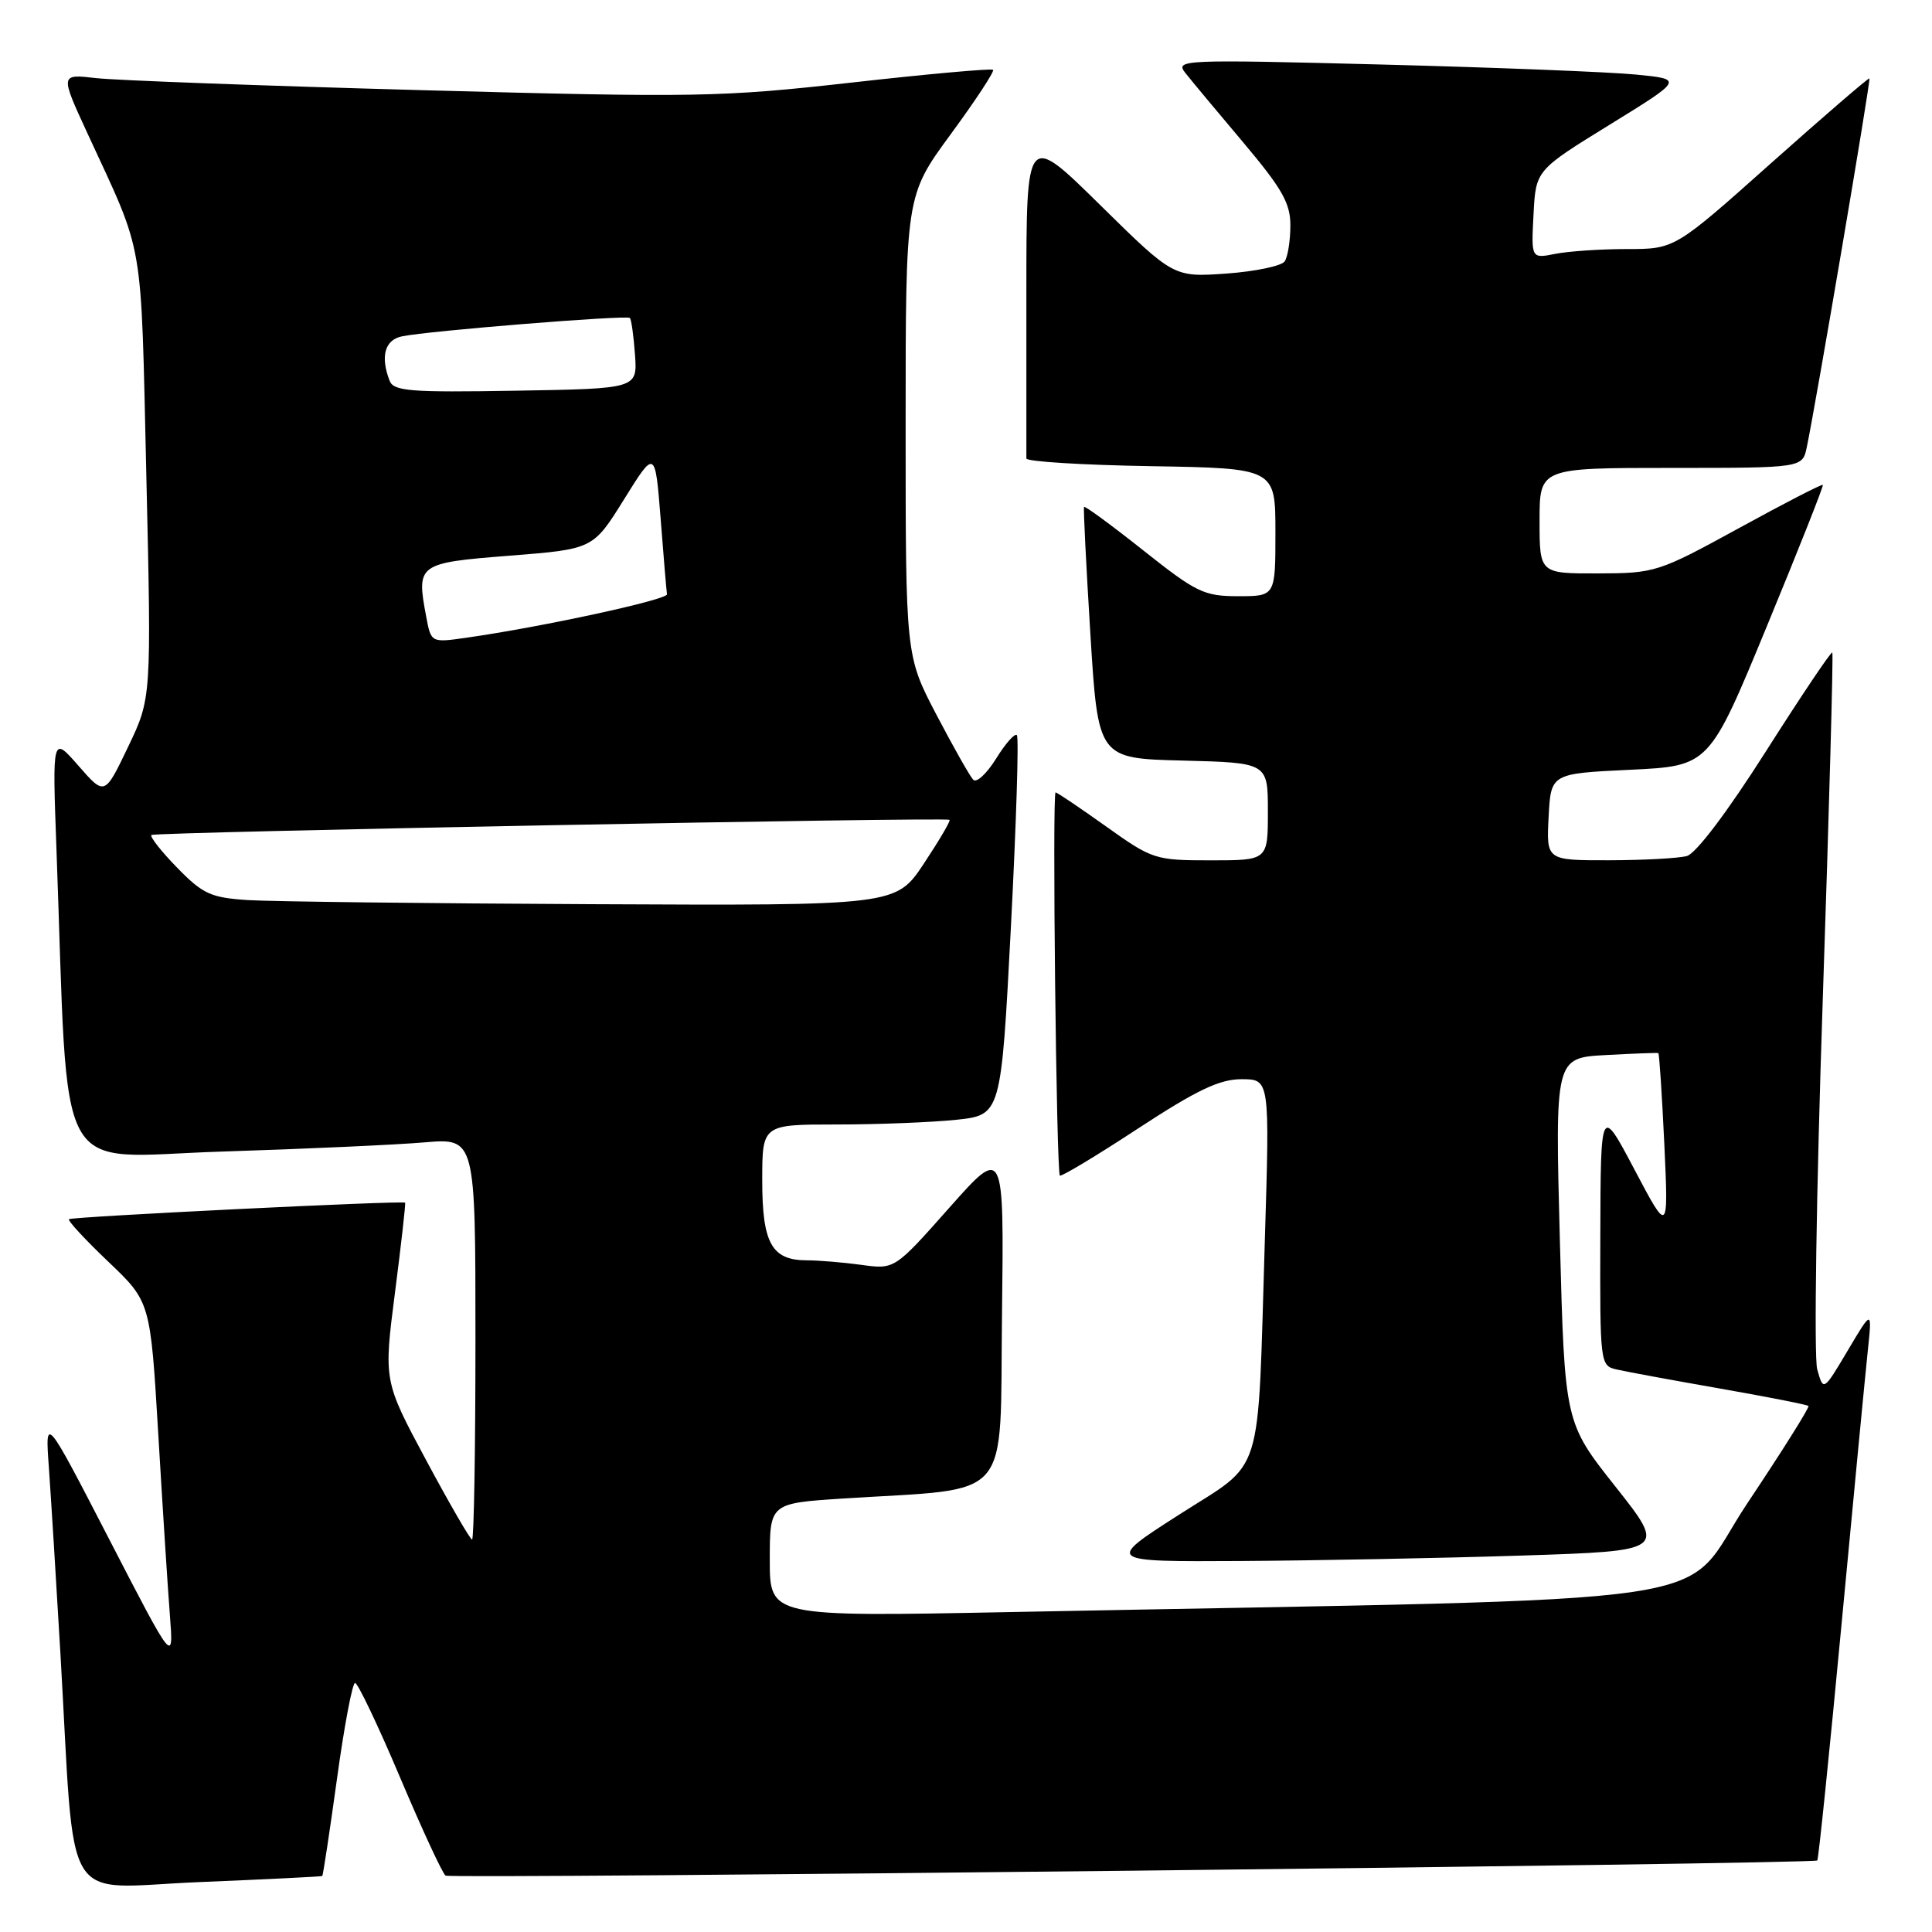 <?xml version="1.0" encoding="UTF-8" standalone="no"?>
<!DOCTYPE svg PUBLIC "-//W3C//DTD SVG 1.1//EN" "http://www.w3.org/Graphics/SVG/1.1/DTD/svg11.dtd" >
<svg xmlns="http://www.w3.org/2000/svg" xmlns:xlink="http://www.w3.org/1999/xlink" version="1.1" viewBox="0 0 256 256">
 <g >
 <path fill="currentColor"
d=" M 42.70 248.58 C 42.81 248.50 43.68 242.72 44.65 235.72 C 45.61 228.72 46.69 223.00 47.05 223.00 C 47.41 223.00 50.10 228.64 53.02 235.54 C 55.94 242.44 58.65 248.28 59.04 248.53 C 59.80 248.99 240.29 247.00 240.80 246.52 C 240.96 246.36 242.40 232.35 244.00 215.37 C 245.60 198.39 247.17 182.03 247.49 179.00 C 248.07 173.50 248.07 173.50 244.84 178.94 C 241.61 184.38 241.61 184.38 240.79 181.44 C 240.34 179.82 240.67 157.86 241.52 132.62 C 242.37 107.39 242.94 86.61 242.79 86.46 C 242.63 86.30 238.68 92.19 234.01 99.53 C 228.89 107.59 224.72 113.11 223.51 113.43 C 222.40 113.73 217.77 113.98 213.20 113.99 C 204.90 114.00 204.90 114.00 205.20 108.25 C 205.50 102.50 205.50 102.50 215.99 102.00 C 226.48 101.50 226.48 101.50 234.11 83.00 C 238.31 72.83 241.65 64.39 241.54 64.25 C 241.42 64.11 236.42 66.69 230.42 69.98 C 219.75 75.82 219.32 75.96 211.75 75.98 C 204.00 76.00 204.00 76.00 204.00 69.00 C 204.00 62.00 204.00 62.00 221.42 62.00 C 238.84 62.00 238.84 62.00 239.41 59.25 C 240.67 53.20 247.91 10.58 247.71 10.39 C 247.60 10.28 241.75 15.32 234.71 21.59 C 221.92 33.00 221.92 33.00 215.59 33.00 C 212.10 33.00 207.82 33.29 206.07 33.64 C 202.89 34.27 202.89 34.27 203.20 28.42 C 203.50 22.56 203.50 22.56 213.28 16.53 C 223.06 10.50 223.06 10.50 216.78 9.88 C 213.33 9.54 198.15 8.94 183.06 8.55 C 156.61 7.87 155.68 7.91 157.06 9.66 C 157.85 10.66 161.31 14.82 164.75 18.89 C 169.90 25.01 171.00 26.94 170.98 29.90 C 170.98 31.88 170.64 34.01 170.23 34.63 C 169.83 35.24 166.35 35.97 162.50 36.25 C 155.50 36.74 155.50 36.74 145.75 27.14 C 136.00 17.54 136.00 17.54 136.00 38.77 C 136.00 50.45 136.00 60.34 136.00 60.75 C 136.00 61.16 143.42 61.62 152.50 61.77 C 169.00 62.05 169.00 62.05 169.00 70.52 C 169.00 79.00 169.00 79.00 164.07 79.00 C 159.53 79.00 158.51 78.50 151.48 72.92 C 147.27 69.58 143.74 66.99 143.64 67.17 C 143.54 67.35 143.92 74.92 144.48 84.00 C 145.50 100.50 145.50 100.50 156.75 100.78 C 168.00 101.07 168.00 101.07 168.00 107.53 C 168.00 114.00 168.00 114.00 160.43 114.00 C 153.06 114.00 152.69 113.88 146.55 109.50 C 143.08 107.03 140.08 105.00 139.87 105.00 C 139.41 105.00 139.97 155.30 140.44 155.77 C 140.62 155.95 145.27 153.16 150.77 149.55 C 158.59 144.43 161.59 143.00 164.51 143.00 C 168.25 143.00 168.25 143.00 167.60 164.25 C 166.60 196.70 167.64 193.38 156.19 200.73 C 146.50 206.94 146.50 206.94 164.50 206.84 C 174.40 206.78 191.11 206.46 201.64 206.12 C 220.79 205.50 220.79 205.50 214.06 196.99 C 207.33 188.49 207.33 188.49 206.69 164.33 C 206.05 140.17 206.05 140.17 212.78 139.80 C 216.47 139.60 219.61 139.48 219.74 139.54 C 219.86 139.59 220.22 145.01 220.53 151.57 C 221.08 163.50 221.08 163.50 216.59 155.00 C 212.10 146.50 212.10 146.50 212.05 163.73 C 212.00 180.80 212.02 180.97 214.25 181.47 C 215.49 181.76 221.64 182.89 227.91 183.99 C 234.19 185.09 239.47 186.13 239.63 186.30 C 239.80 186.47 236.16 192.26 231.54 199.18 C 222.14 213.25 232.95 211.66 133.75 213.61 C 102.00 214.23 102.00 214.23 102.00 206.71 C 102.00 199.19 102.00 199.19 111.75 198.56 C 134.46 197.11 132.46 199.42 132.77 174.18 C 133.04 151.86 133.04 151.86 125.79 160.03 C 118.54 168.21 118.54 168.21 114.13 167.60 C 111.70 167.27 108.47 167.00 106.93 167.00 C 102.26 167.00 101.00 164.76 101.00 156.43 C 101.00 149.00 101.00 149.00 110.85 149.00 C 116.27 149.00 123.39 148.72 126.68 148.38 C 132.65 147.75 132.65 147.75 133.95 122.83 C 134.66 109.13 135.02 97.69 134.74 97.41 C 134.46 97.12 133.22 98.53 131.99 100.52 C 130.75 102.51 129.39 103.78 128.96 103.32 C 128.52 102.87 126.33 98.99 124.08 94.70 C 120.00 86.90 120.00 86.90 120.00 56.42 C 120.00 25.93 120.00 25.93 125.98 17.78 C 129.27 13.30 131.79 9.46 131.59 9.25 C 131.38 9.05 122.95 9.80 112.86 10.94 C 95.56 12.88 92.28 12.94 56.00 11.95 C 34.82 11.37 15.35 10.65 12.73 10.35 C 7.96 9.80 7.96 9.80 11.58 17.65 C 19.22 34.21 18.64 30.86 19.39 63.00 C 20.07 92.50 20.07 92.50 16.97 98.97 C 13.87 105.45 13.87 105.45 10.40 101.47 C 6.93 97.50 6.93 97.50 7.48 112.50 C 9.14 157.54 6.83 153.30 29.37 152.59 C 40.44 152.24 52.54 151.69 56.25 151.37 C 63.00 150.80 63.00 150.80 63.00 177.40 C 63.00 192.03 62.80 204.00 62.55 204.00 C 62.31 204.00 59.57 199.27 56.47 193.49 C 50.83 182.98 50.83 182.98 52.34 171.25 C 53.17 164.80 53.77 159.45 53.68 159.36 C 53.34 159.06 9.50 161.21 9.14 161.55 C 8.94 161.73 11.29 164.27 14.36 167.19 C 19.93 172.50 19.93 172.50 20.97 190.00 C 21.54 199.62 22.23 210.43 22.51 214.00 C 23.01 220.50 23.01 220.50 14.49 204.00 C 5.97 187.50 5.97 187.50 6.48 194.50 C 6.75 198.35 7.44 209.38 8.00 219.00 C 10.01 253.64 7.90 250.15 26.35 249.39 C 35.23 249.02 42.59 248.66 42.70 248.58 Z  M 32.91 119.27 C 27.93 118.95 26.89 118.48 23.47 114.97 C 21.36 112.81 19.83 110.86 20.06 110.64 C 20.49 110.25 125.18 108.26 125.82 108.63 C 126.00 108.73 124.47 111.33 122.43 114.41 C 118.72 120.00 118.72 120.00 78.61 119.81 C 56.55 119.71 35.98 119.46 32.91 119.27 Z  M 56.47 81.69 C 55.16 74.73 55.35 74.59 67.55 73.63 C 78.59 72.76 78.59 72.76 82.70 66.15 C 86.81 59.54 86.81 59.54 87.54 68.76 C 87.93 73.83 88.31 78.32 88.38 78.74 C 88.49 79.46 71.86 83.07 61.81 84.50 C 57.12 85.17 57.12 85.17 56.47 81.69 Z  M 51.62 50.44 C 50.38 47.22 50.99 45.04 53.25 44.57 C 56.71 43.84 83.05 41.72 83.46 42.13 C 83.66 42.33 83.96 44.52 84.14 47.00 C 84.46 51.50 84.46 51.50 68.35 51.77 C 54.31 52.01 52.15 51.84 51.62 50.44 Z "/>
</g>
</svg>
